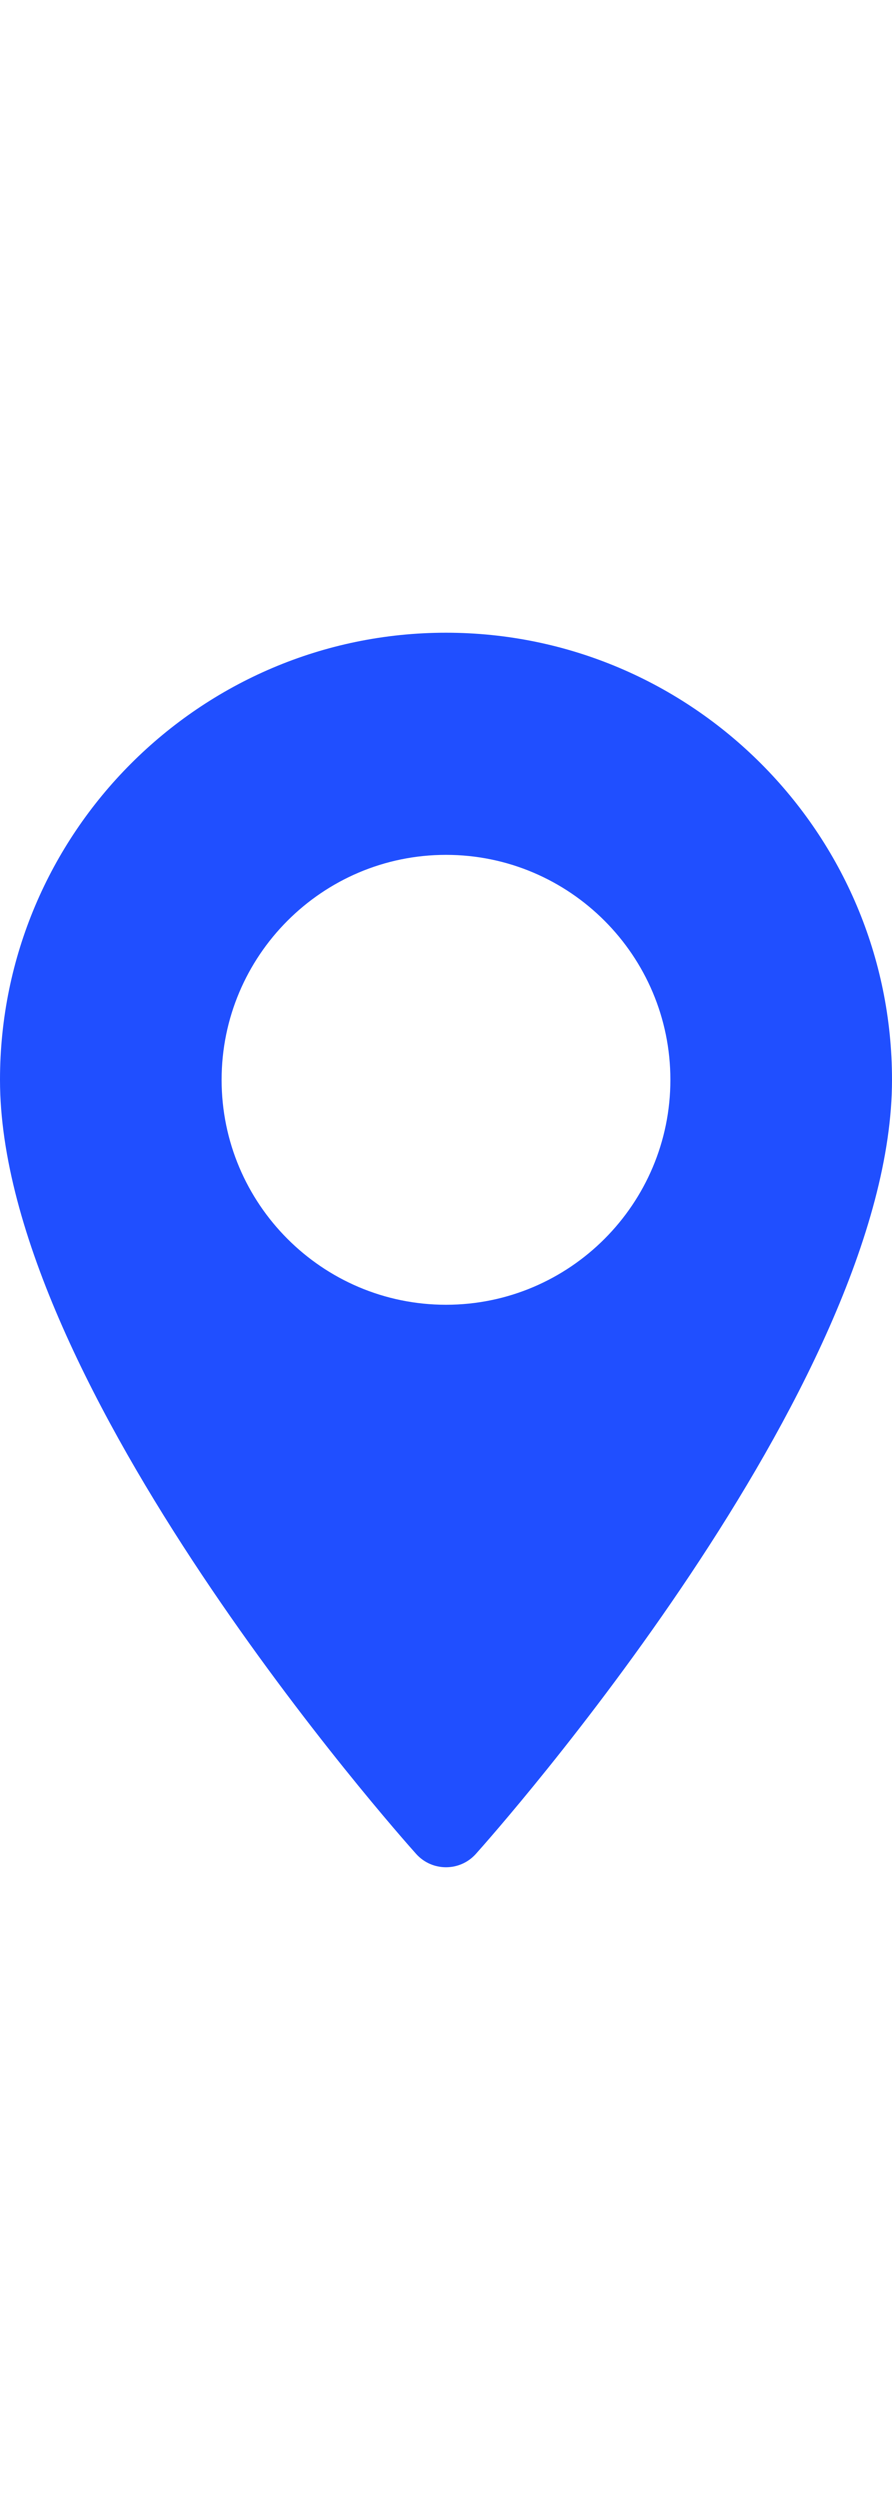<svg
        xmlns="http://www.w3.org/2000/svg"
        xmlns:xlink="http://www.w3.org/1999/xlink"
        width="40" viewBox="0 0 81 112">
    <path fill-rule="evenodd"  fill="rgb(32, 79, 255)"
          d="M40.500,-0.000 C18.168,-0.000 0.000,18.195 0.000,40.561 C0.000,68.317 36.244,109.065 37.787,110.786 C39.236,112.403 41.767,112.400 43.213,110.786 C44.756,109.065 81.000,68.317 81.000,40.561 C80.999,18.195 62.832,-0.000 40.500,-0.000 ZM40.500,60.968 C29.264,60.968 20.124,51.814 20.124,40.561 C20.124,29.308 29.264,20.153 40.500,20.153 C51.735,20.153 60.876,29.308 60.876,40.561 C60.876,51.814 51.735,60.968 40.500,60.968 Z"/>
</svg>